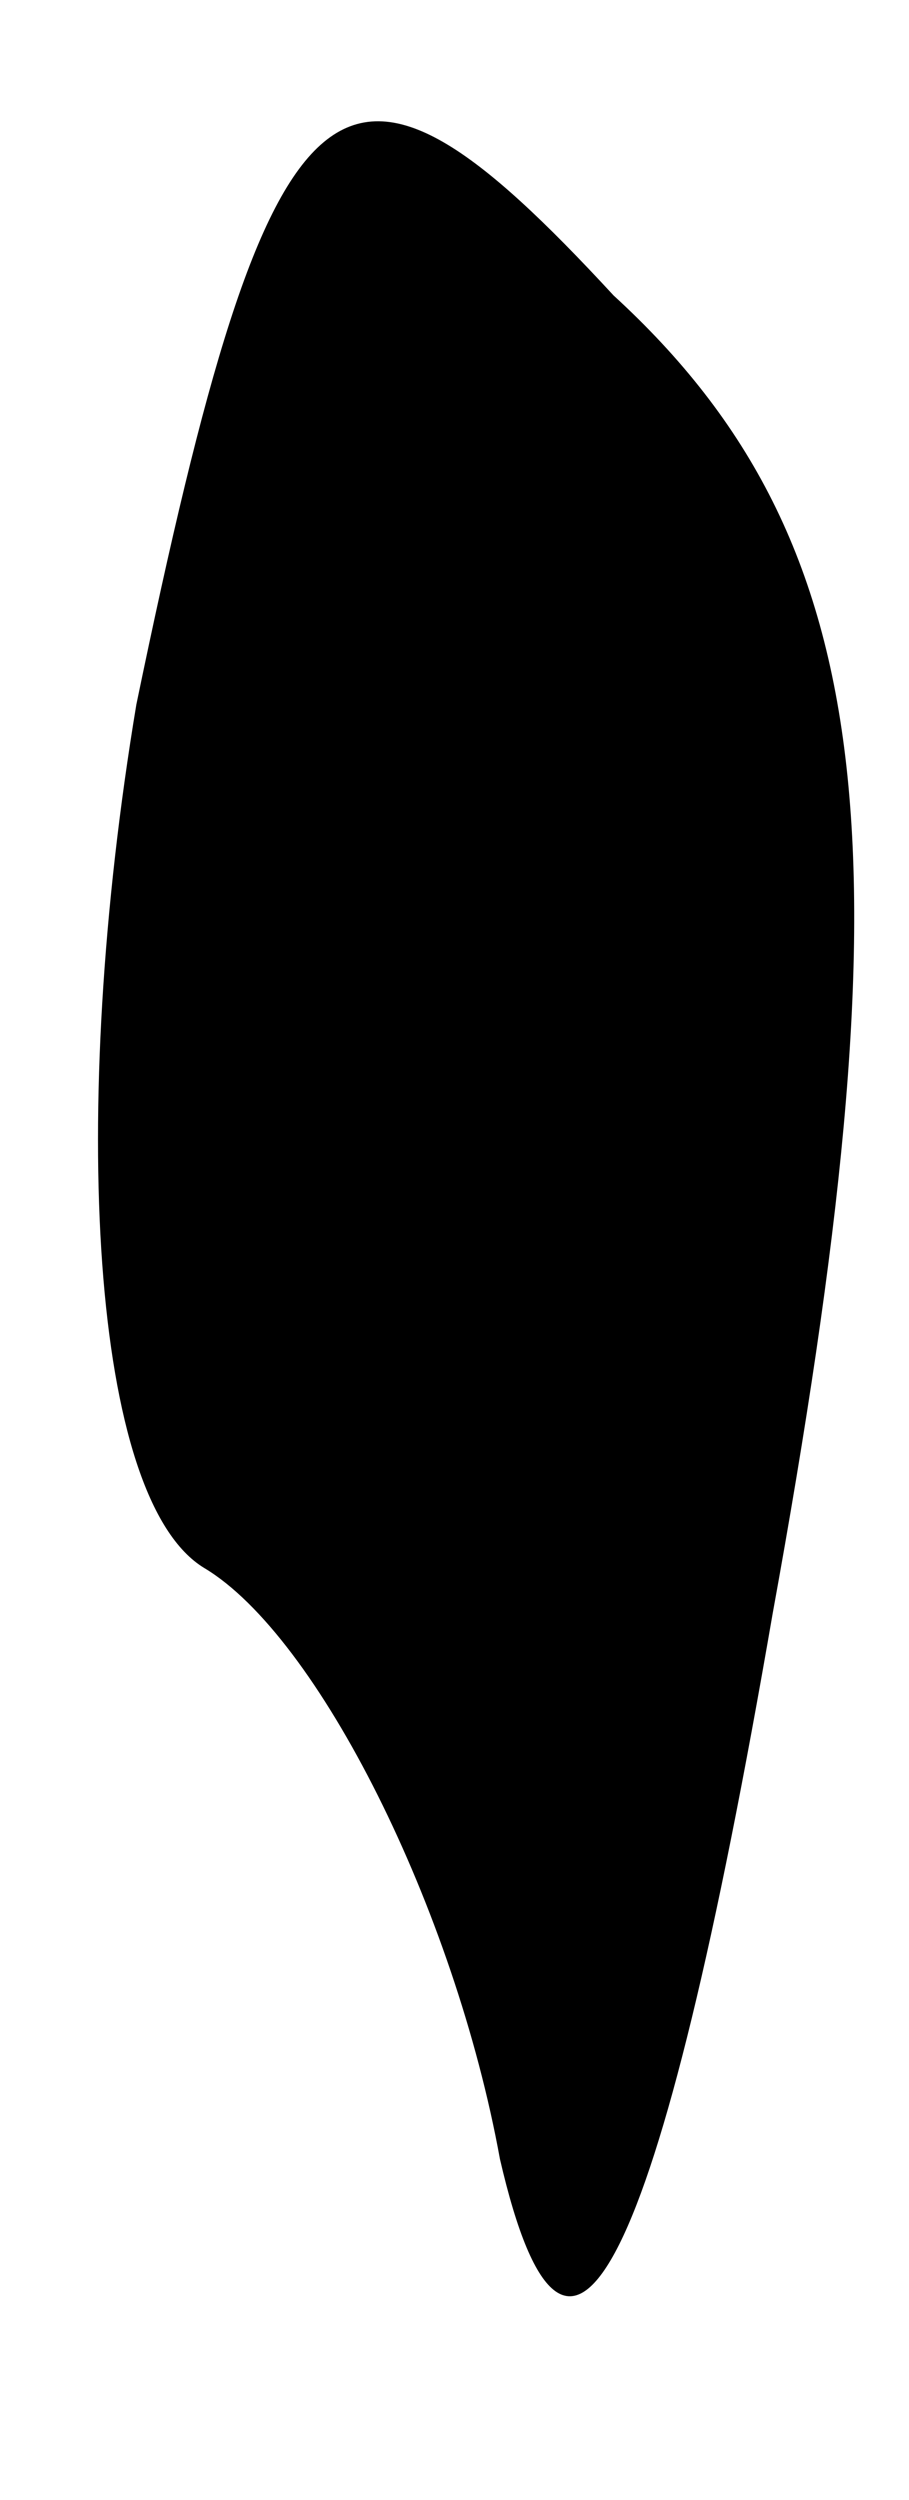 <?xml version="1.0" standalone="no"?>
<!DOCTYPE svg PUBLIC "-//W3C//DTD SVG 20010904//EN"
 "http://www.w3.org/TR/2001/REC-SVG-20010904/DTD/svg10.dtd">
<svg version="1.0" xmlns="http://www.w3.org/2000/svg"
 width="4pt" height="11pt" viewBox="0 0 4 11"
 preserveAspectRatio="xMidYMid meet">
<g transform="translate(0,11) scale(0.1,-0.1)"
fill="#000000" stroke="none">
<path fill="#000000" stroke="none" d="M6 79 c-3 -18 -2 -35 3 -38 5 -3 11
-15 13 -26 3 -13 7 -5 12 24 6 33 5 47 -7 58 -12 13 -15 11 -21 -18z"/>
</g>
</svg>
